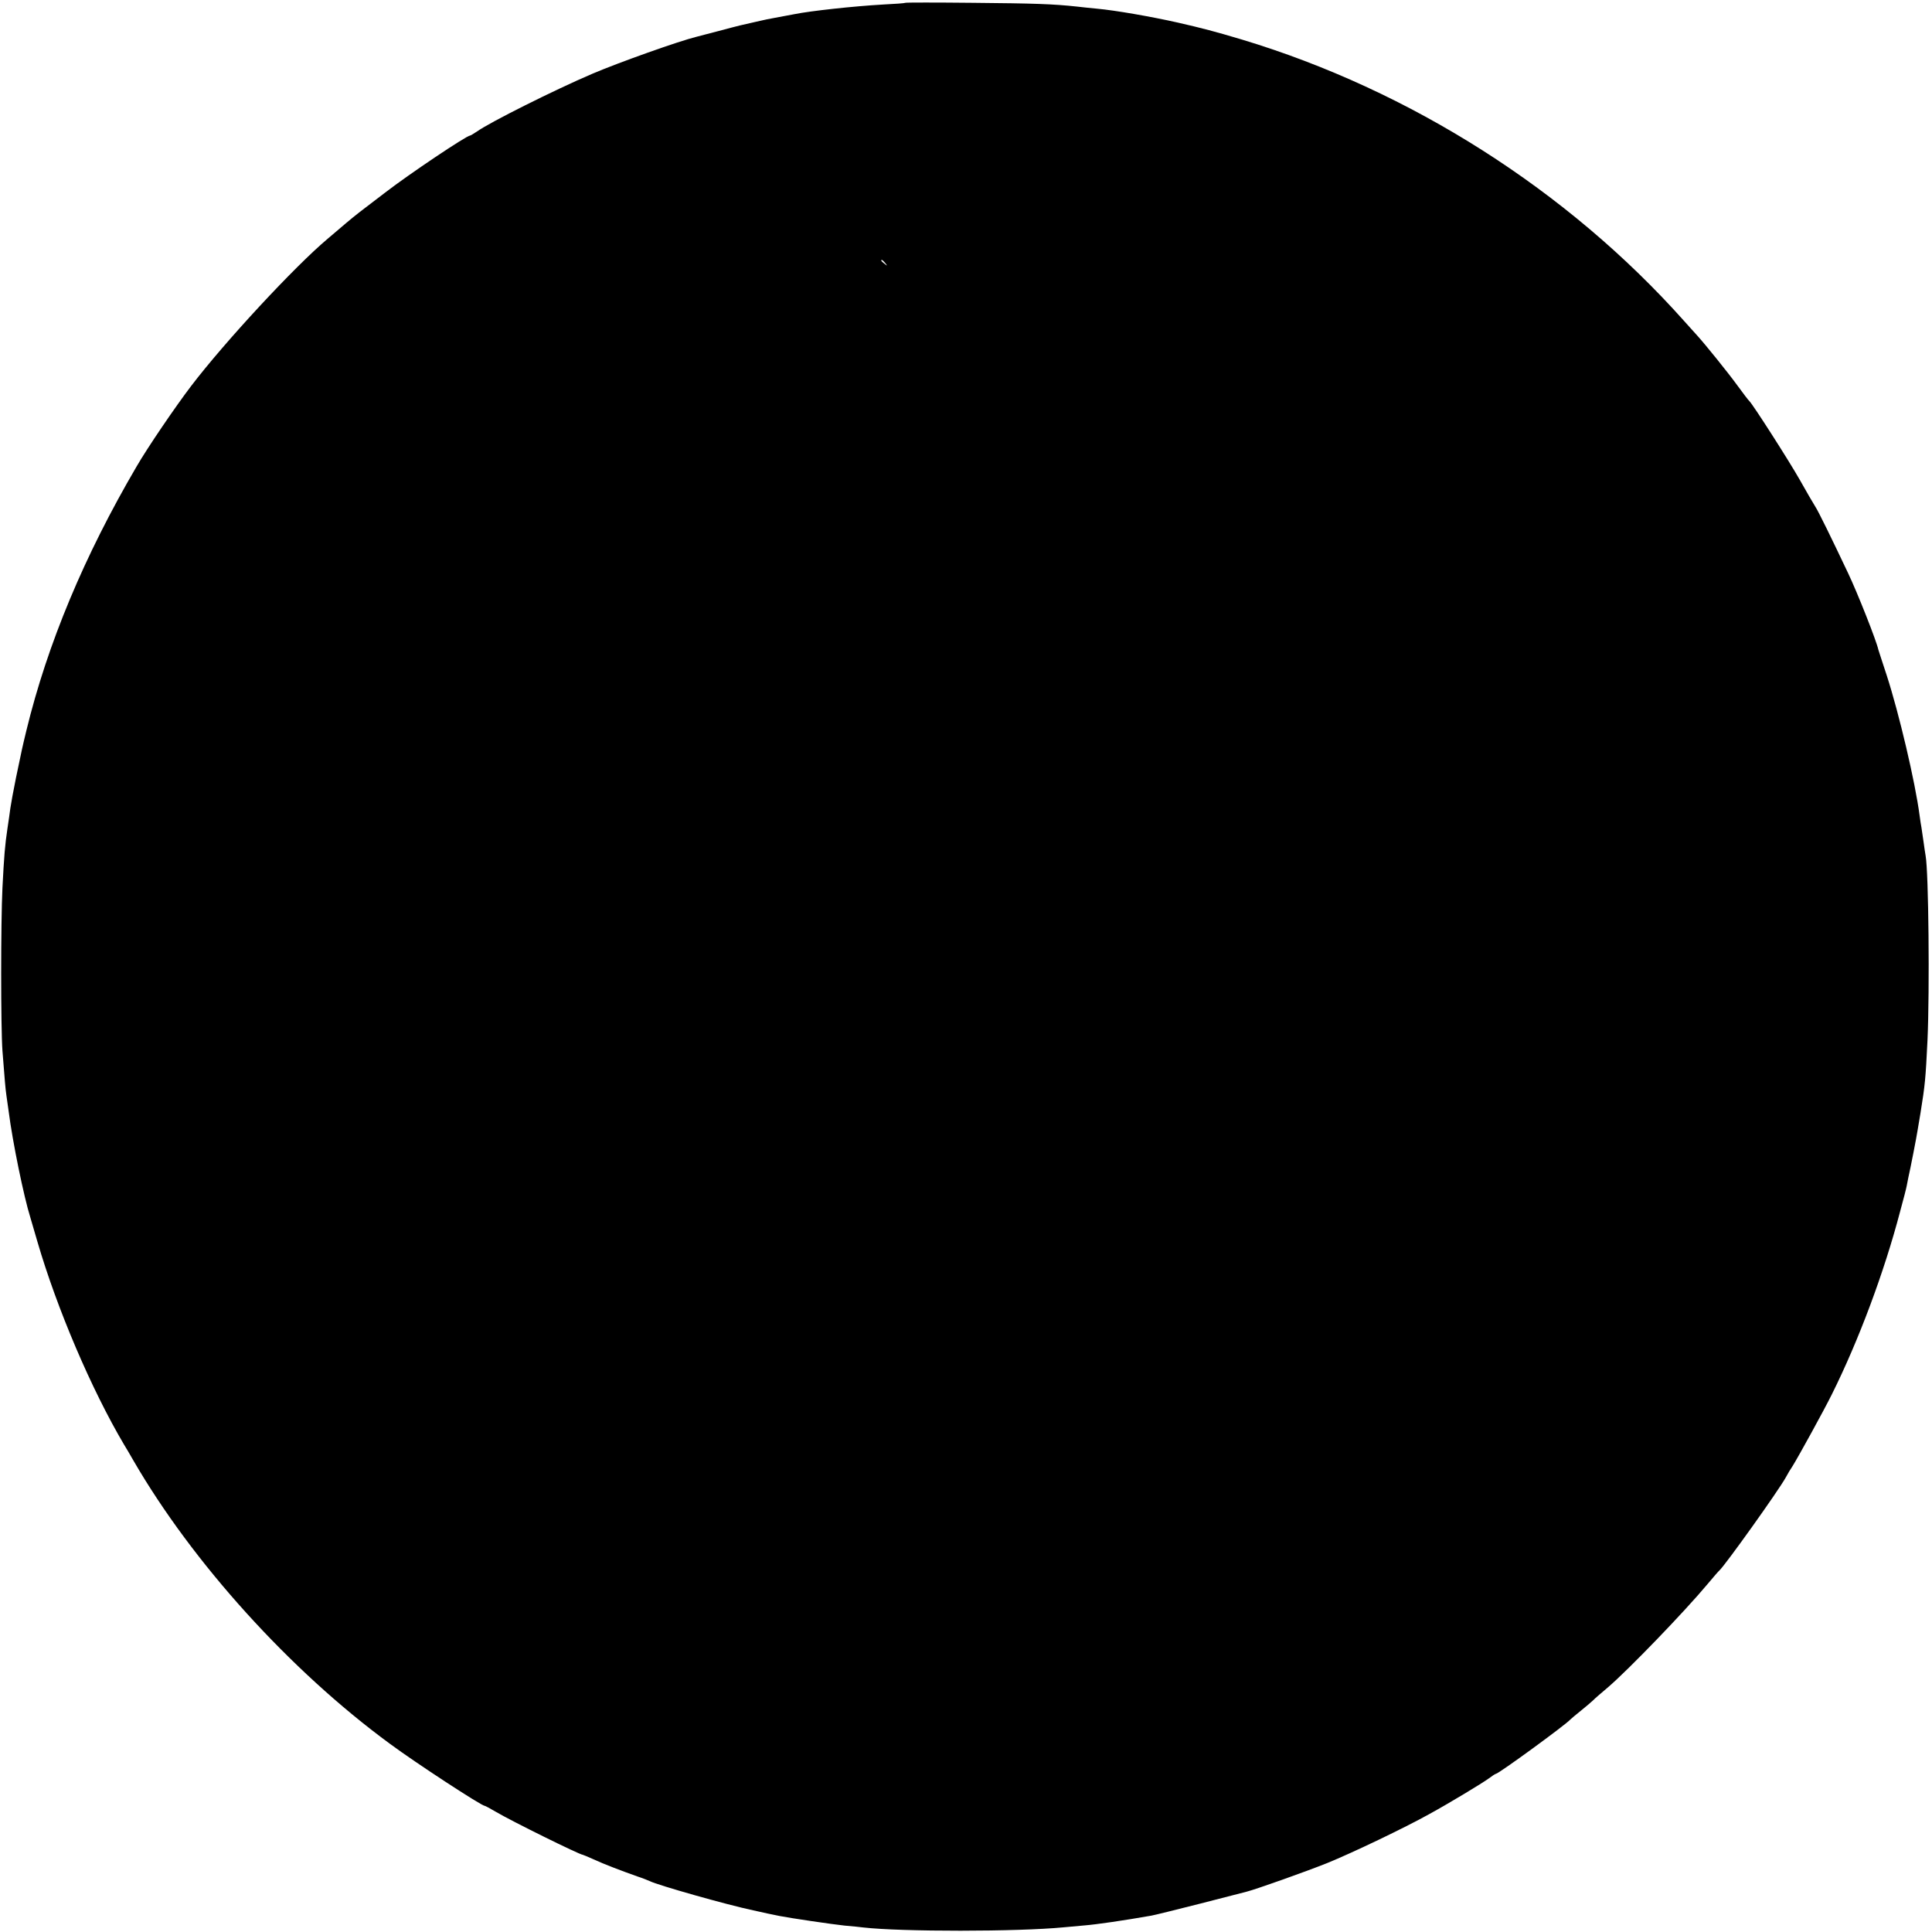<?xml version="1.0" standalone="no"?>
<!DOCTYPE svg PUBLIC "-//W3C//DTD SVG 20010904//EN"
 "http://www.w3.org/TR/2001/REC-SVG-20010904/DTD/svg10.dtd">
<svg version="1.0" xmlns="http://www.w3.org/2000/svg"
 width="1026pt" height="1026pt" viewBox="0 0 1026 1026"
 preserveAspectRatio="xMidYMid meet">
<g transform="translate(0,1026) scale(0.1,-0.1)"
fill="#000000" stroke="none">
<path d="M4808 10245 c-2 -2 -55 -6 -118 -9 -158 -9 -386 -34 -470 -51 -26 -5
-52 -10 -107 -20 -18 -3 -63 -12 -100 -21 -38 -9 -75 -17 -83 -19 -8 -2 -60
-15 -115 -30 -55 -14 -107 -28 -115 -30 -94 -23 -412 -136 -555 -197 -201 -86
-545 -258 -613 -307 -17 -11 -33 -21 -36 -21 -18 0 -320 -202 -451 -303 -133
-101 -155 -118 -205 -160 -25 -21 -70 -59 -100 -85 -175 -147 -546 -547 -725
-782 -83 -109 -231 -326 -290 -428 -277 -473 -473 -941 -585 -1402 -23 -96
-20 -82 -55 -250 -14 -68 -27 -141 -30 -162 -3 -21 -9 -68 -15 -105 -14 -94
-18 -145 -27 -318 -9 -187 -9 -738 0 -865 13 -165 15 -194 21 -237 3 -24 9
-62 12 -85 21 -164 81 -455 115 -563 5 -16 22 -75 38 -130 103 -353 286 -783
460 -1077 9 -14 31 -52 50 -85 314 -542 831 -1114 1361 -1503 139 -103 487
-330 504 -330 3 0 29 -14 58 -31 84 -50 447 -229 463 -229 2 0 28 -11 57 -24
56 -26 151 -62 233 -91 28 -9 57 -21 66 -25 41 -21 407 -125 549 -155 72 -16
85 -19 140 -30 55 -11 279 -44 345 -51 39 -3 84 -8 100 -10 202 -23 819 -23
1065 1 19 2 69 6 110 10 62 5 208 26 355 52 17 3 134 32 260 64 127 33 237 61
245 63 51 13 313 106 428 152 133 54 411 187 542 260 106 58 283 165 317 190
17 13 34 24 37 24 14 0 373 262 396 289 3 3 27 24 55 46 27 22 57 47 66 56 8
9 45 40 80 70 106 91 403 398 529 549 30 36 57 67 61 70 30 27 314 424 353
495 9 17 25 44 36 60 31 50 166 295 208 380 143 287 278 649 362 969 18 65 34
128 36 140 2 11 6 30 8 41 11 47 45 222 49 250 3 17 10 59 16 95 24 149 27
180 37 385 12 266 6 895 -10 981 -2 11 -7 44 -11 74 -4 30 -9 64 -11 75 -2 11
-7 40 -10 65 -23 176 -109 542 -175 745 -24 72 -43 132 -44 135 -9 44 -110
300 -160 405 -89 188 -159 331 -175 355 -9 14 -47 79 -84 145 -58 102 -249
400 -266 415 -4 3 -33 41 -65 85 -48 66 -170 217 -210 261 -5 6 -38 42 -72 80
-618 693 -1455 1225 -2348 1494 -144 43 -209 60 -340 90 -142 32 -332 65 -430
74 -33 3 -80 8 -105 11 -130 14 -226 17 -552 20 -196 2 -358 2 -360 0z m-107
-1382 c13 -16 12 -17 -3 -4 -10 7 -18 15 -18 17 0 8 8 3 21 -13z"/>
</g>
</svg>

